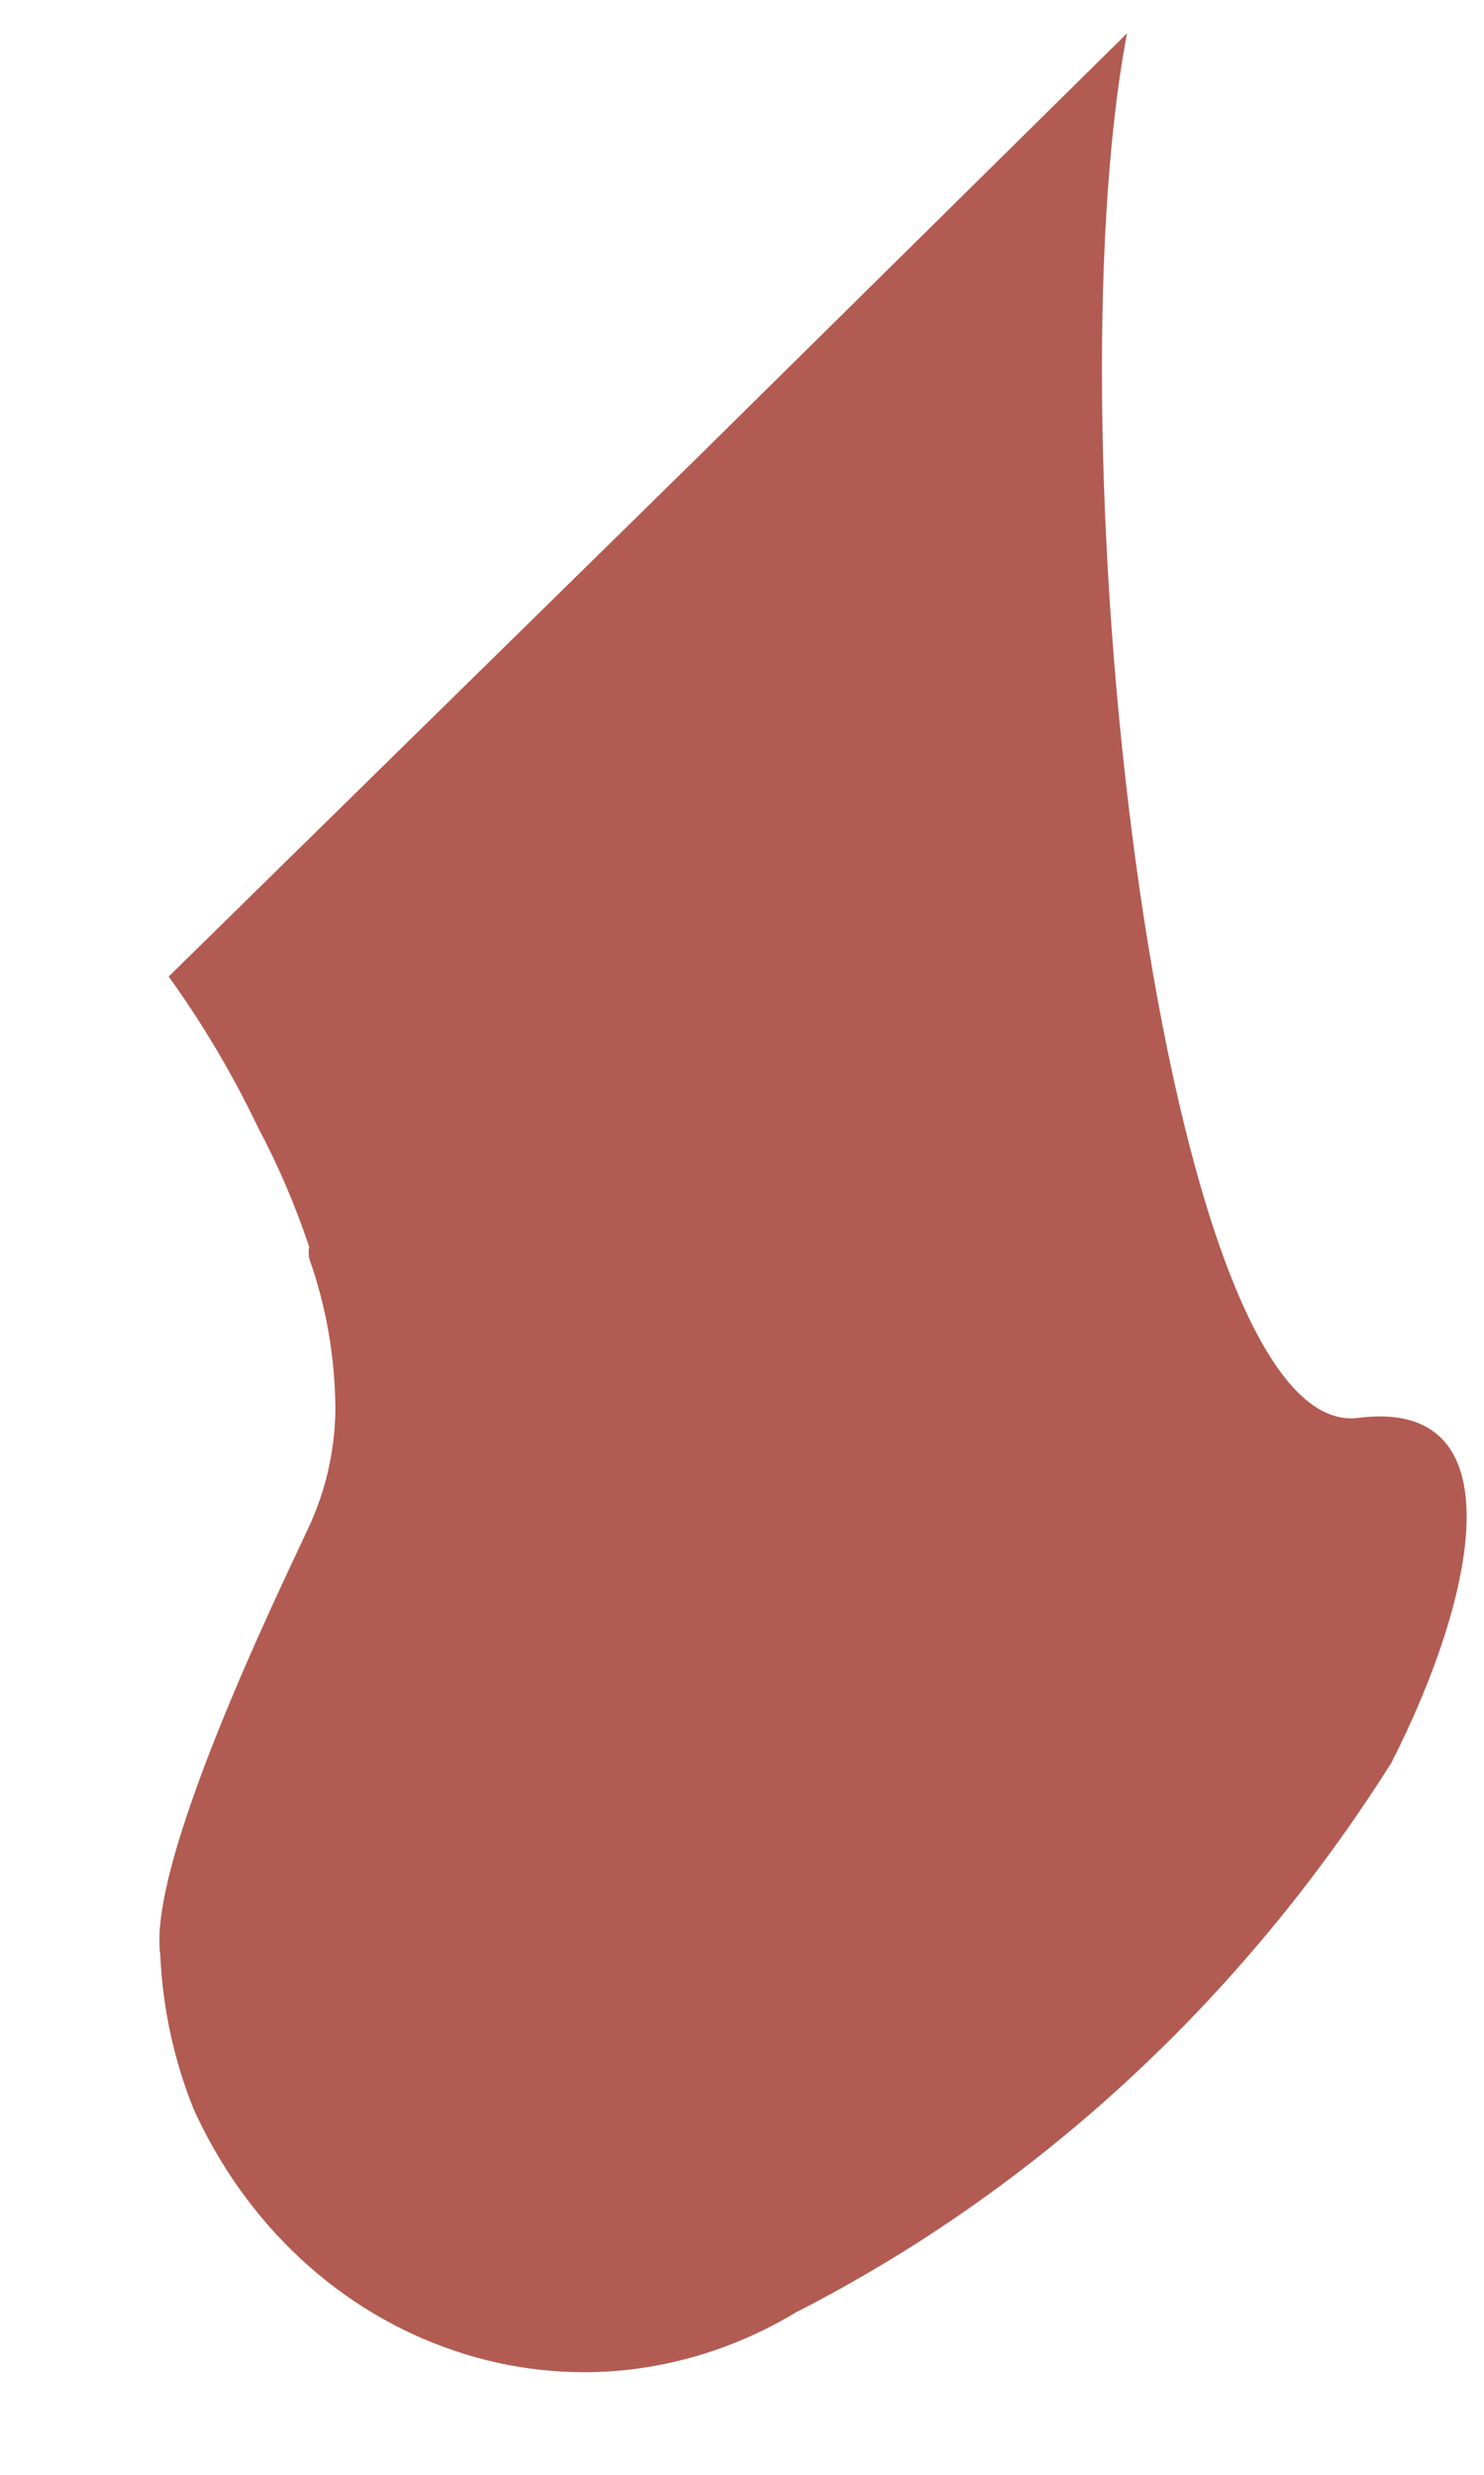 <?xml version="1.0" encoding="UTF-8" standalone="no"?><svg width='9' height='15' viewBox='0 0 9 15' fill='none' xmlns='http://www.w3.org/2000/svg'>
<path d='M6.835 0.202C6.358 2.721 7.052 8.743 8.236 8.594C9.203 8.47 8.958 9.663 8.438 10.685C7.53 12.122 6.284 13.272 4.828 14.015C4.515 14.204 4.17 14.322 3.814 14.363C3.458 14.403 3.098 14.364 2.756 14.248C2.414 14.133 2.097 13.944 1.825 13.692C1.553 13.44 1.332 13.131 1.174 12.783C1.055 12.487 0.986 12.17 0.972 11.847C0.886 11.231 1.853 9.32 1.896 9.203C1.986 8.992 2.033 8.764 2.034 8.532C2.031 8.223 1.978 7.916 1.875 7.627C1.871 7.604 1.871 7.58 1.875 7.557C1.791 7.306 1.687 7.063 1.564 6.832C1.41 6.51 1.229 6.205 1.023 5.919L4.243 2.76L6.835 0.202Z' fill='#B25B52'/>
</svg>
